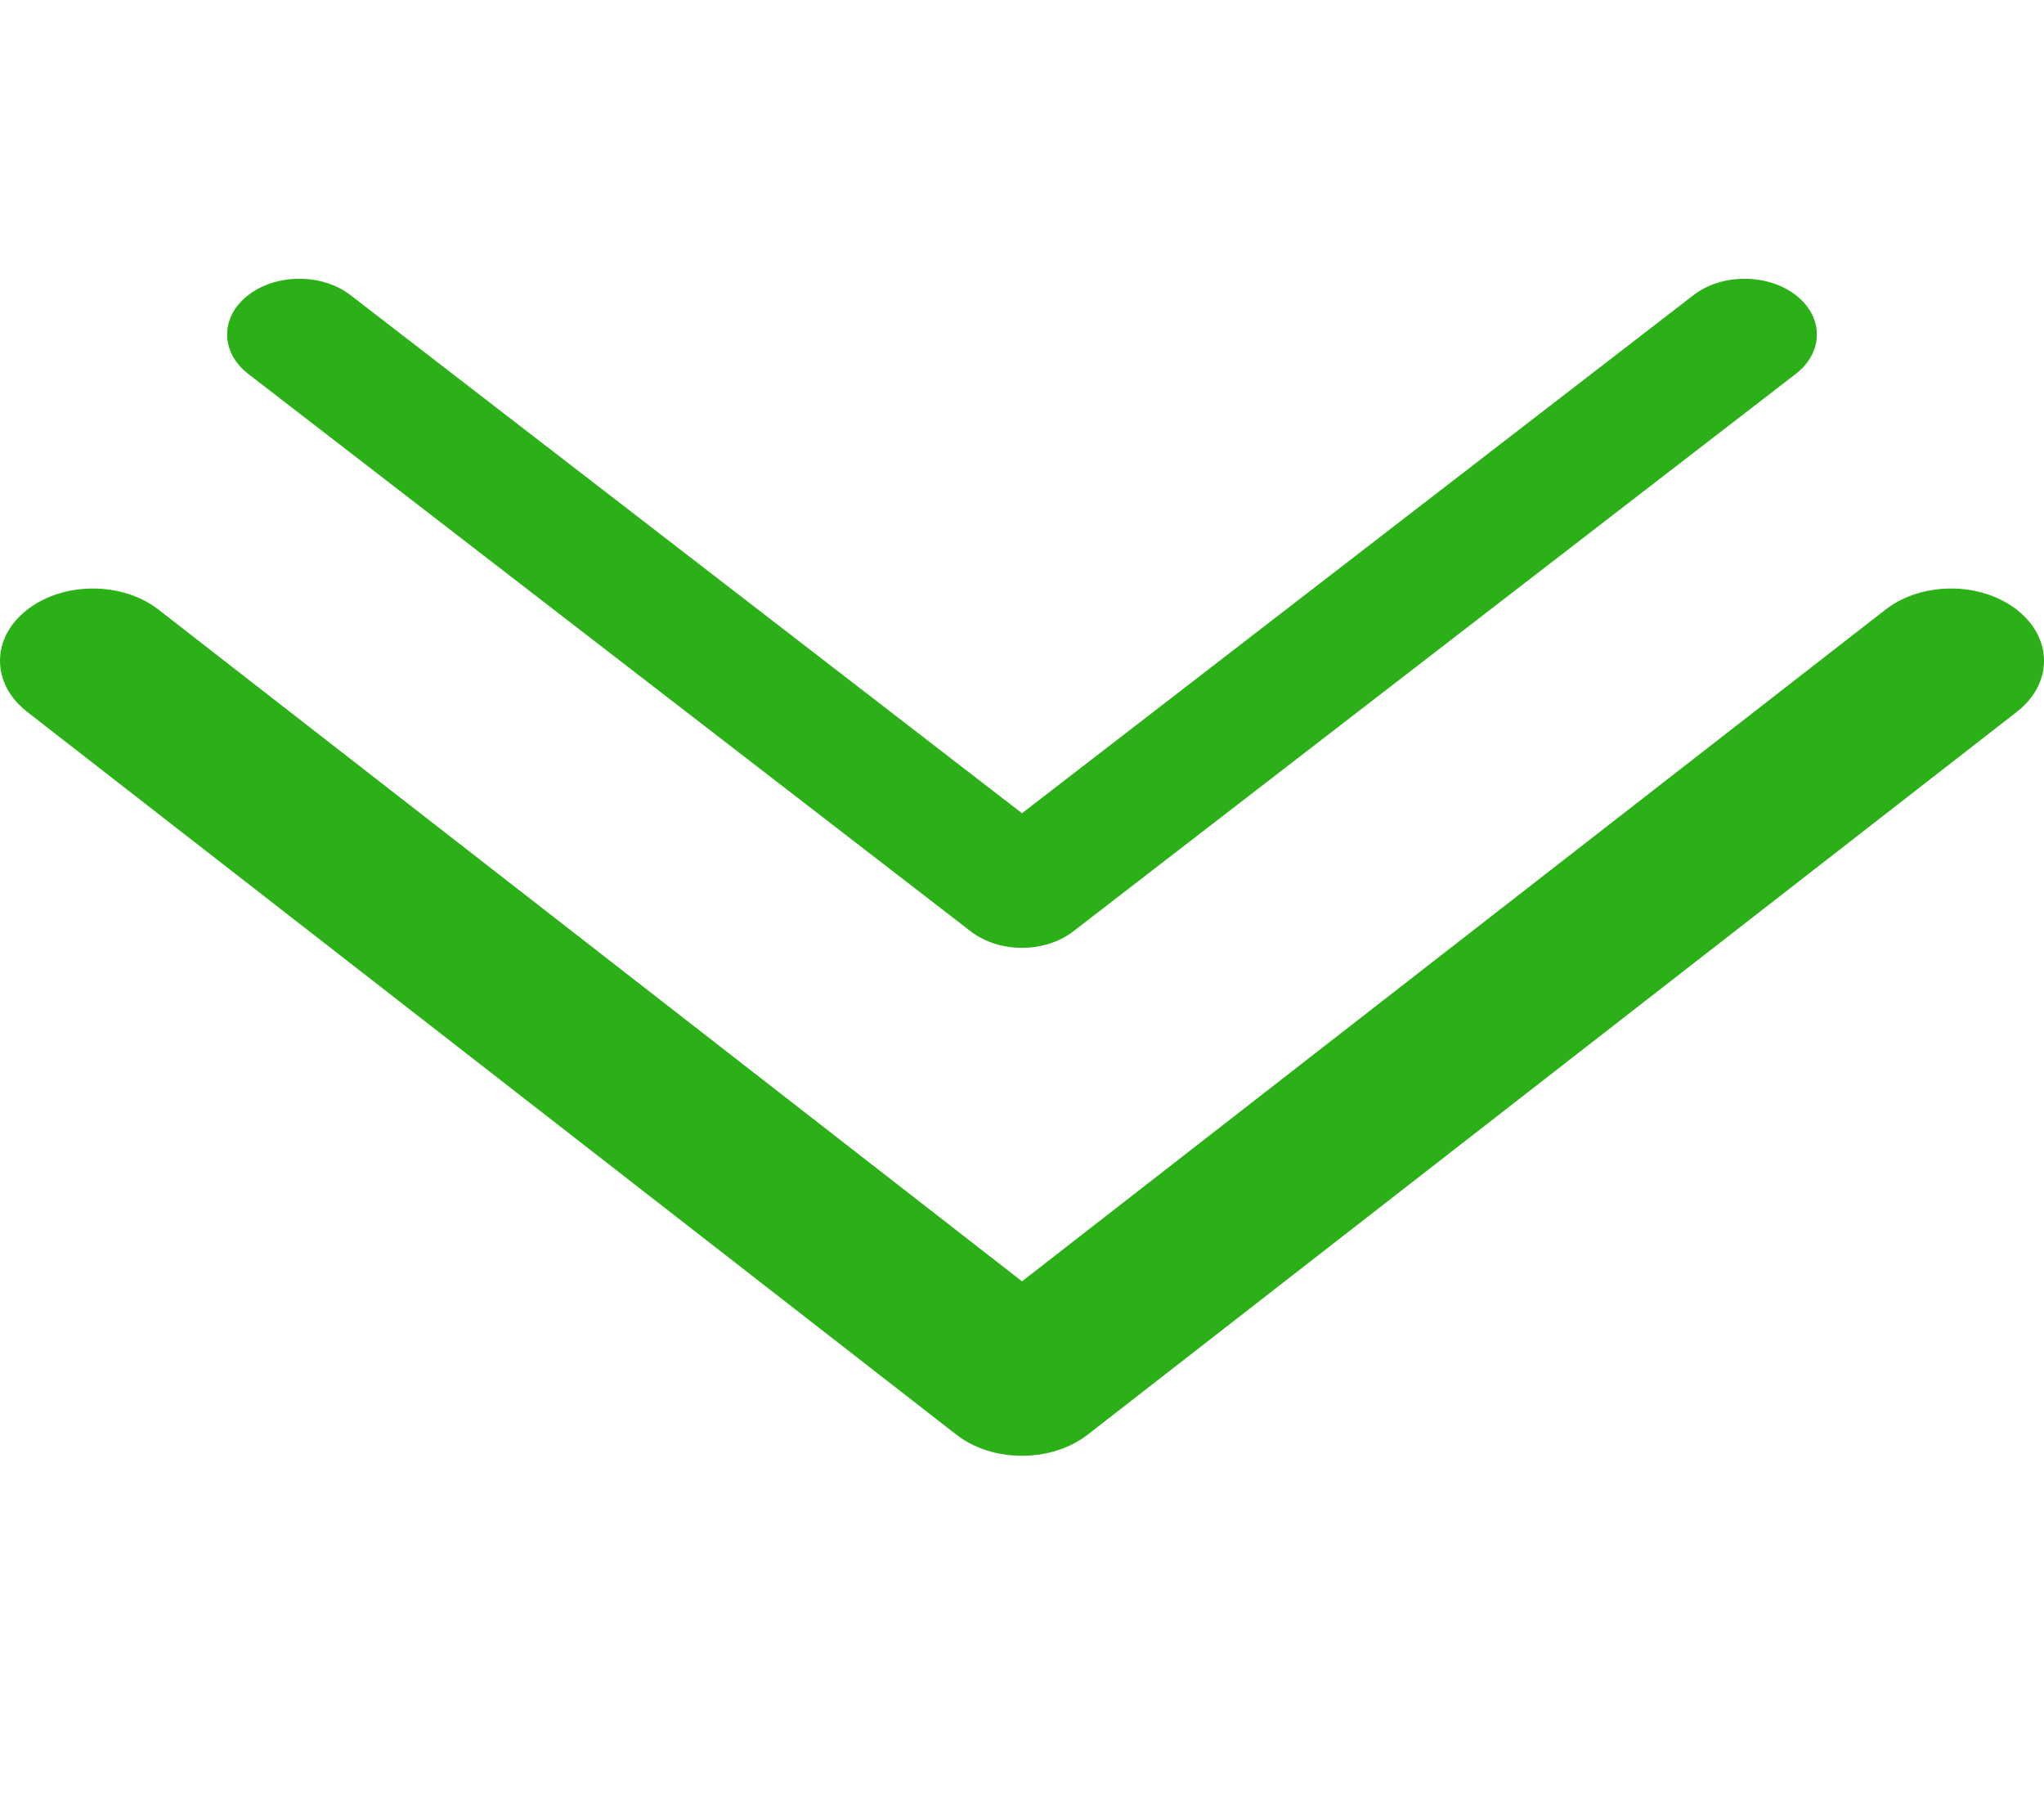 <svg width="45" height="40" viewBox="0 0 45 40" fill="none" xmlns="http://www.w3.org/2000/svg">
<g clip-path="url(#clip0_471_1301)">
<path d="M44.401 13.421C43.602 12.799 42.307 12.799 41.508 13.421L22.5 28.205L3.492 13.421C2.693 12.799 1.398 12.799 0.599 13.421C-0.2 14.042 -0.2 15.049 0.599 15.67L21.054 31.579C21.438 31.878 21.958 32.045 22.5 32.045C23.043 32.045 23.563 31.878 23.947 31.579L44.401 15.67C45.2 15.049 45.2 14.042 44.401 13.421Z" fill="#2BB018"/>
</g>
<g clip-path="url(#clip1_471_1301)">
<path d="M39.534 6.496C38.913 6.017 37.906 6.016 37.284 6.496L22.5 17.901L7.716 6.496C7.095 6.017 6.087 6.016 5.466 6.496C4.845 6.975 4.845 7.752 5.466 8.231L21.375 20.504C21.674 20.734 22.078 20.864 22.5 20.864C22.922 20.864 23.327 20.734 23.625 20.504L39.534 8.231C40.155 7.752 40.155 6.975 39.534 6.496Z" fill="#2BB018"/>
</g>
<defs>
<clipPath id="clip0_471_1301">
<rect width="45" height="35" fill="white" transform="translate(0 5)"/>
</clipPath>
<clipPath id="clip1_471_1301">
<rect width="35" height="27" fill="white" transform="translate(5)"/>
</clipPath>
</defs>
</svg>
